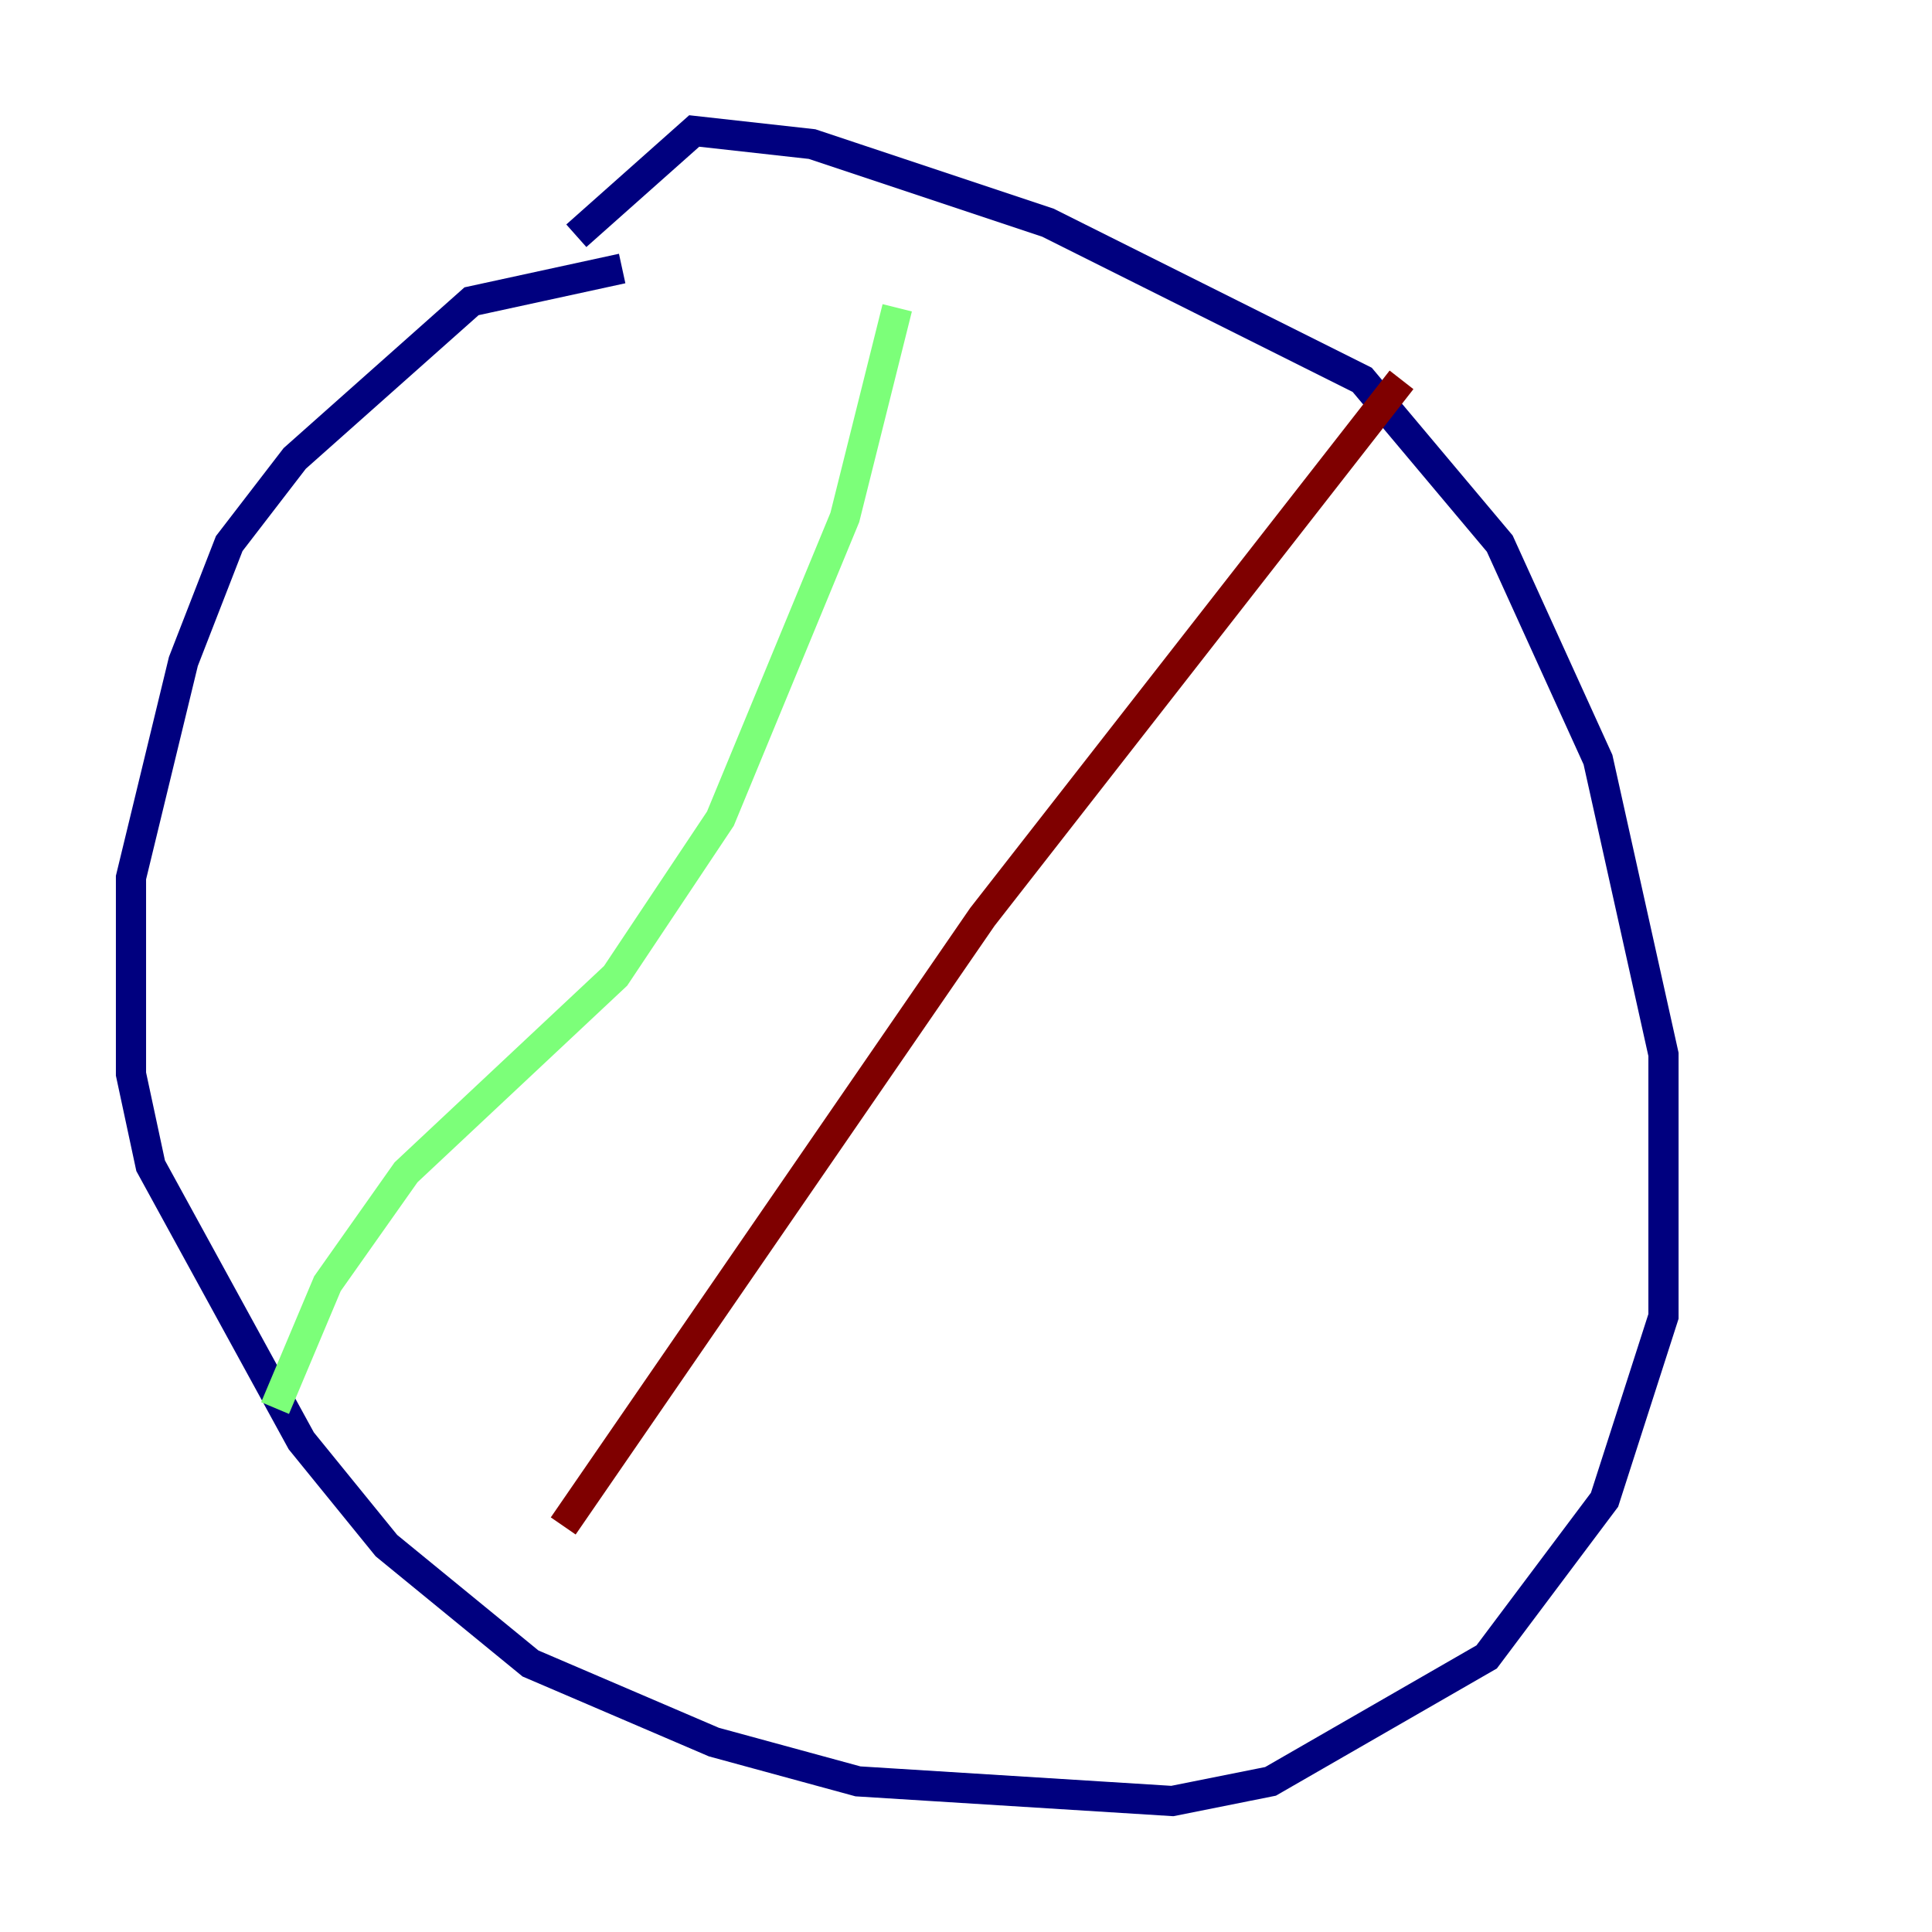 <?xml version="1.0" encoding="utf-8" ?>
<svg baseProfile="tiny" height="128" version="1.2" viewBox="0,0,128,128" width="128" xmlns="http://www.w3.org/2000/svg" xmlns:ev="http://www.w3.org/2001/xml-events" xmlns:xlink="http://www.w3.org/1999/xlink"><defs /><polyline fill="none" points="41.22,17.79 31.241,19.959 19.525,30.373 15.186,36.014 12.149,43.824 8.678,58.142 8.678,71.159 9.98,77.234 19.959,95.458 25.6,102.4 35.146,110.21 47.295,115.417 56.841,118.02 77.668,119.322 84.176,118.02 98.495,109.776 106.305,99.363 110.21,87.214 110.21,69.858 105.871,50.332 99.363,36.014 90.251,25.166 69.424,14.752 53.803,9.546 45.993,8.678 38.183,15.62" stroke="#00007f" stroke-width="2" /><polyline fill="none" points="59.444,20.393 55.973,34.278 47.729,54.237 40.786,64.651 26.902,77.668 21.695,85.044 18.224,93.288" stroke="#7cff79" stroke-width="2" /><polyline fill="none" points="92.854,25.166 65.085,60.746 37.315,101.098" stroke="#7f0000" stroke-width="2" /></svg>
